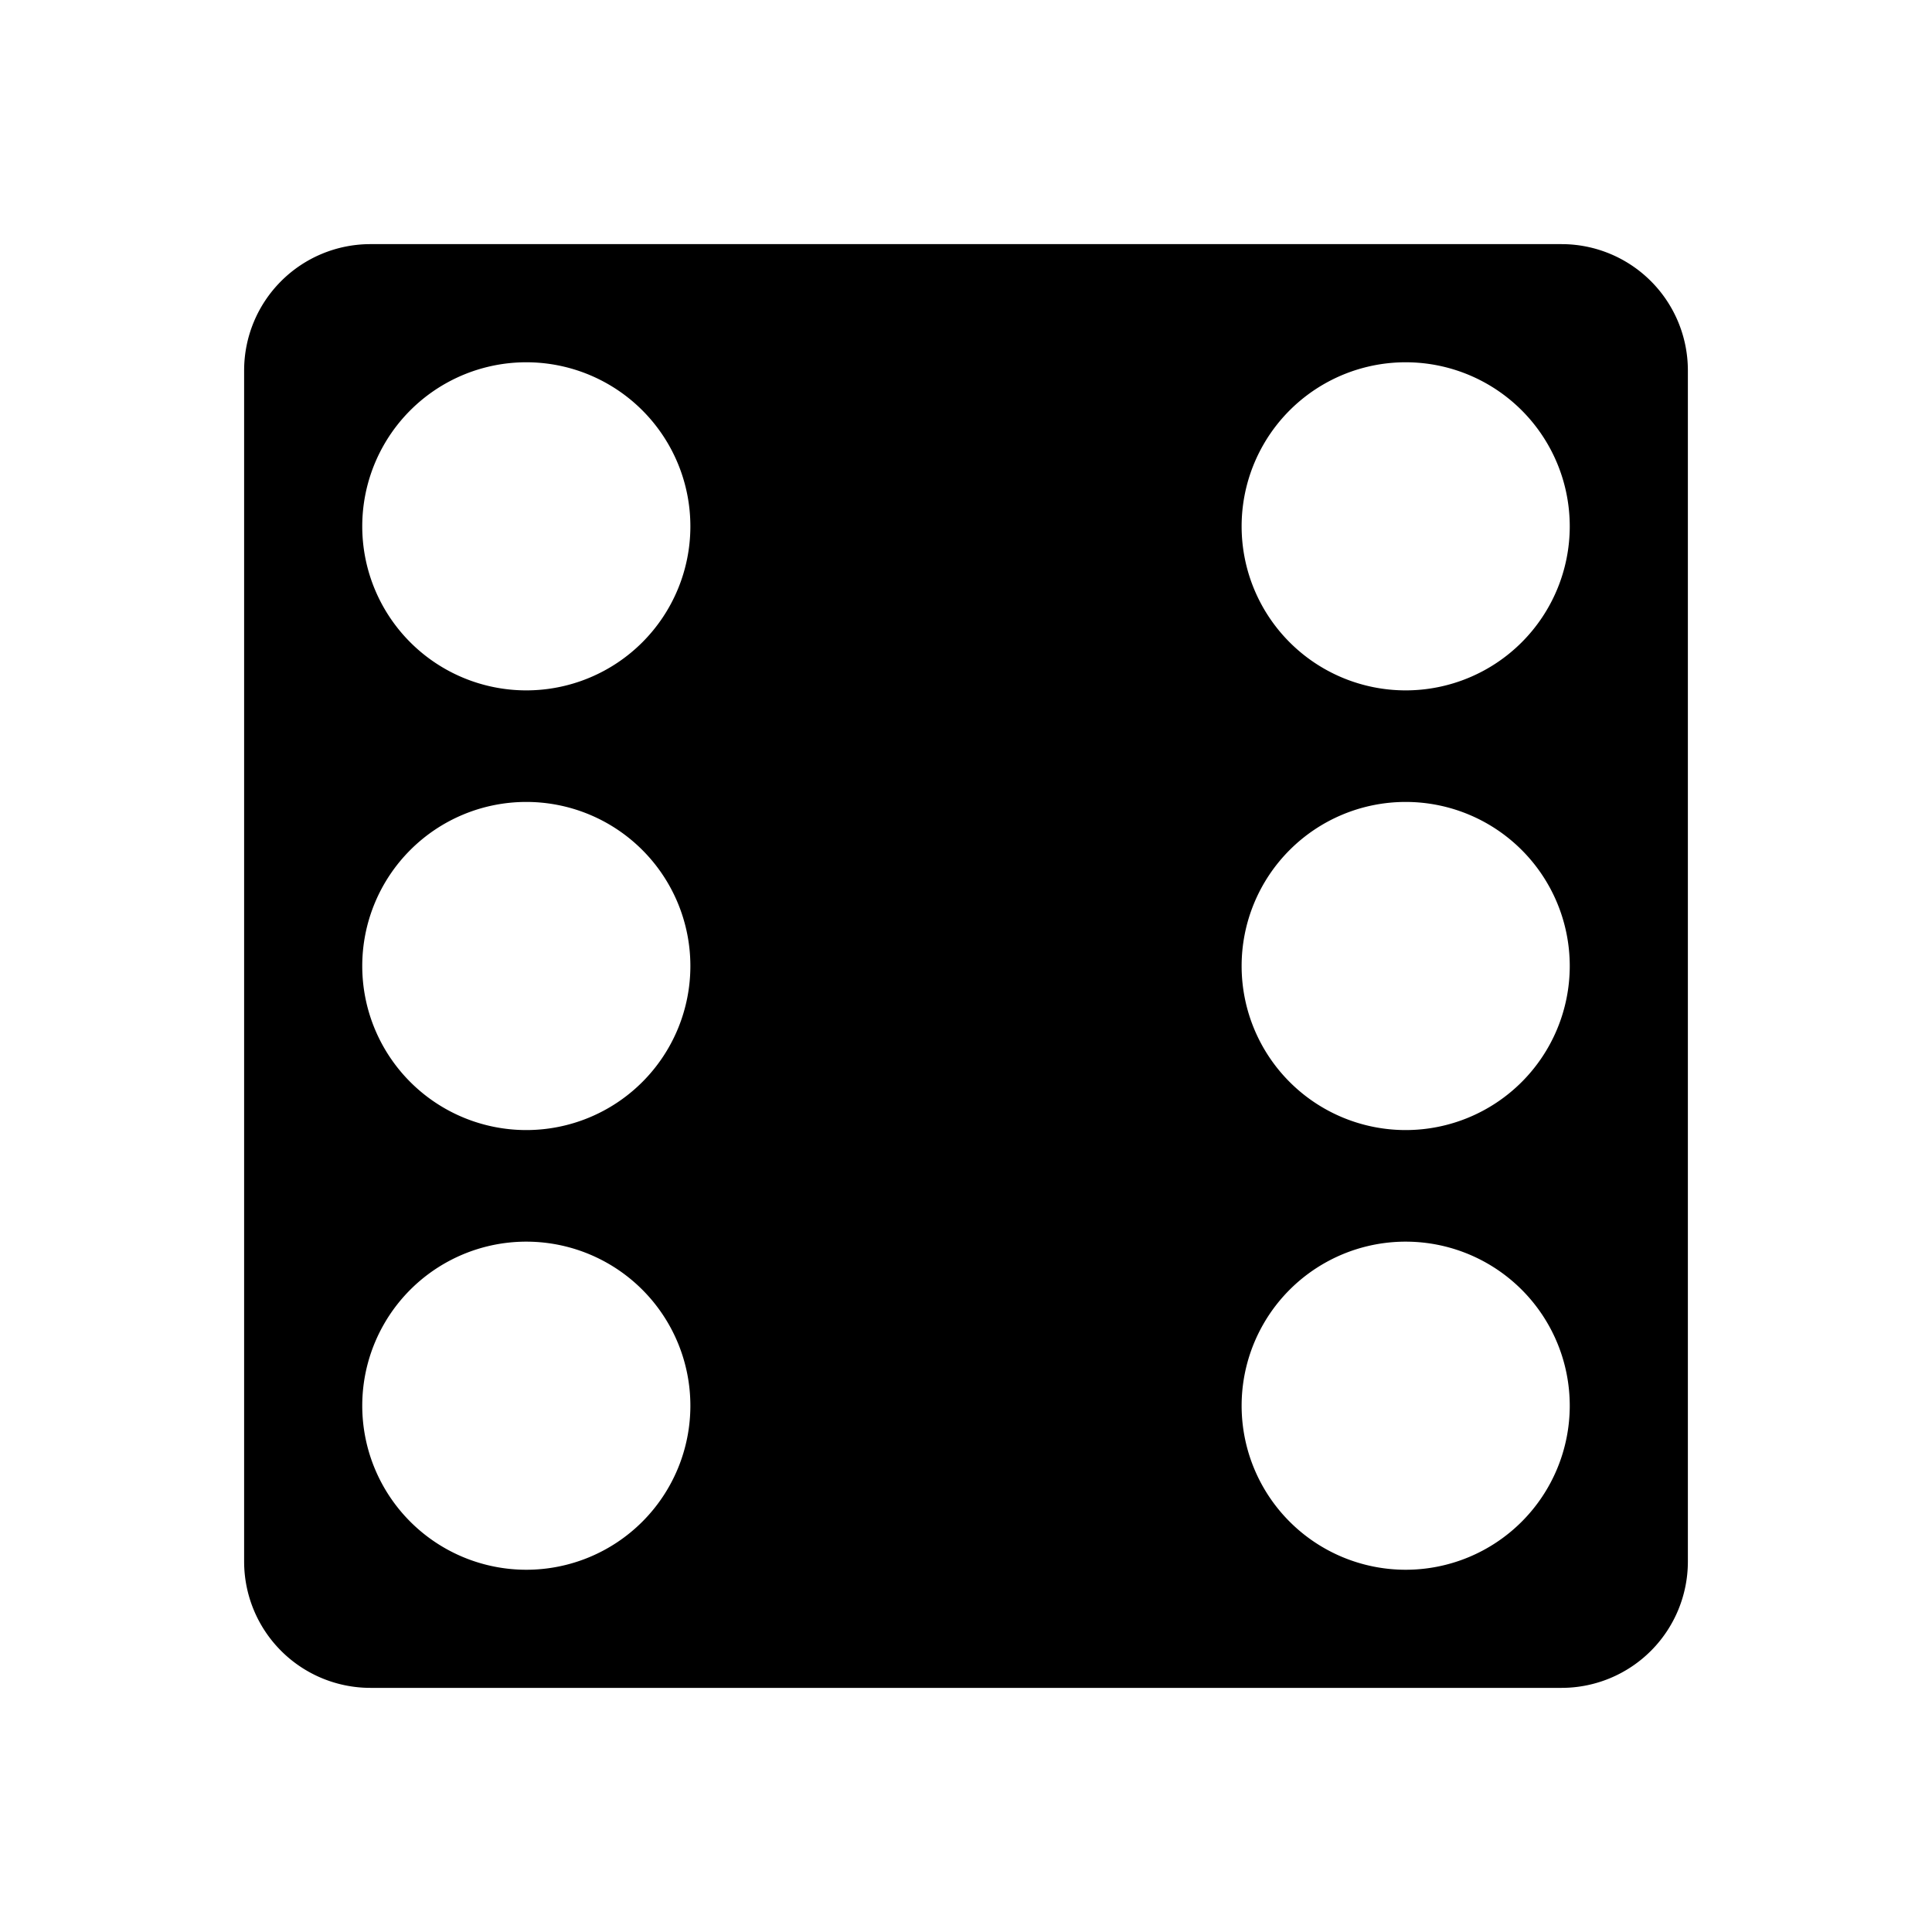 <svg xmlns="http://www.w3.org/2000/svg" width="100%" height="100%" viewBox="0 0 588.8 588.8"><path fill="currentColor" d="M112.9 74.4A38.5 38.5 0 0 0 74.4 112.9v363A38.5 38.5 0 0 0 112.9 514.4h363a38.5 38.5 0 0 0 38.5-38.5v-363A38.5 38.5 0 0 0 475.9 74.4h-363z m48.97 36.03A50 50 0 0 1 210.4 160.4a50 50 0 0 1-100 0 50 50 0 0 1 51.47-49.97z m268 0A50 50 0 0 1 478.4 160.4a50 50 0 0 1-100 0 50 50 0 0 1 51.47-49.97zM160.4 244.4a50 50 0 0 1 0 100 50 50 0 0 1 0-100z m268 0a50 50 0 0 1 0 100 50 50 0 0 1 0-100zM161.87 378.43A50 50 0 0 1 210.4 428.4a50 50 0 0 1-100 0 50 50 0 0 1 51.47-49.97z m268 0A50 50 0 0 1 478.4 428.4a50 50 0 0 1-100 0 50 50 0 0 1 51.47-49.97z" /></svg>